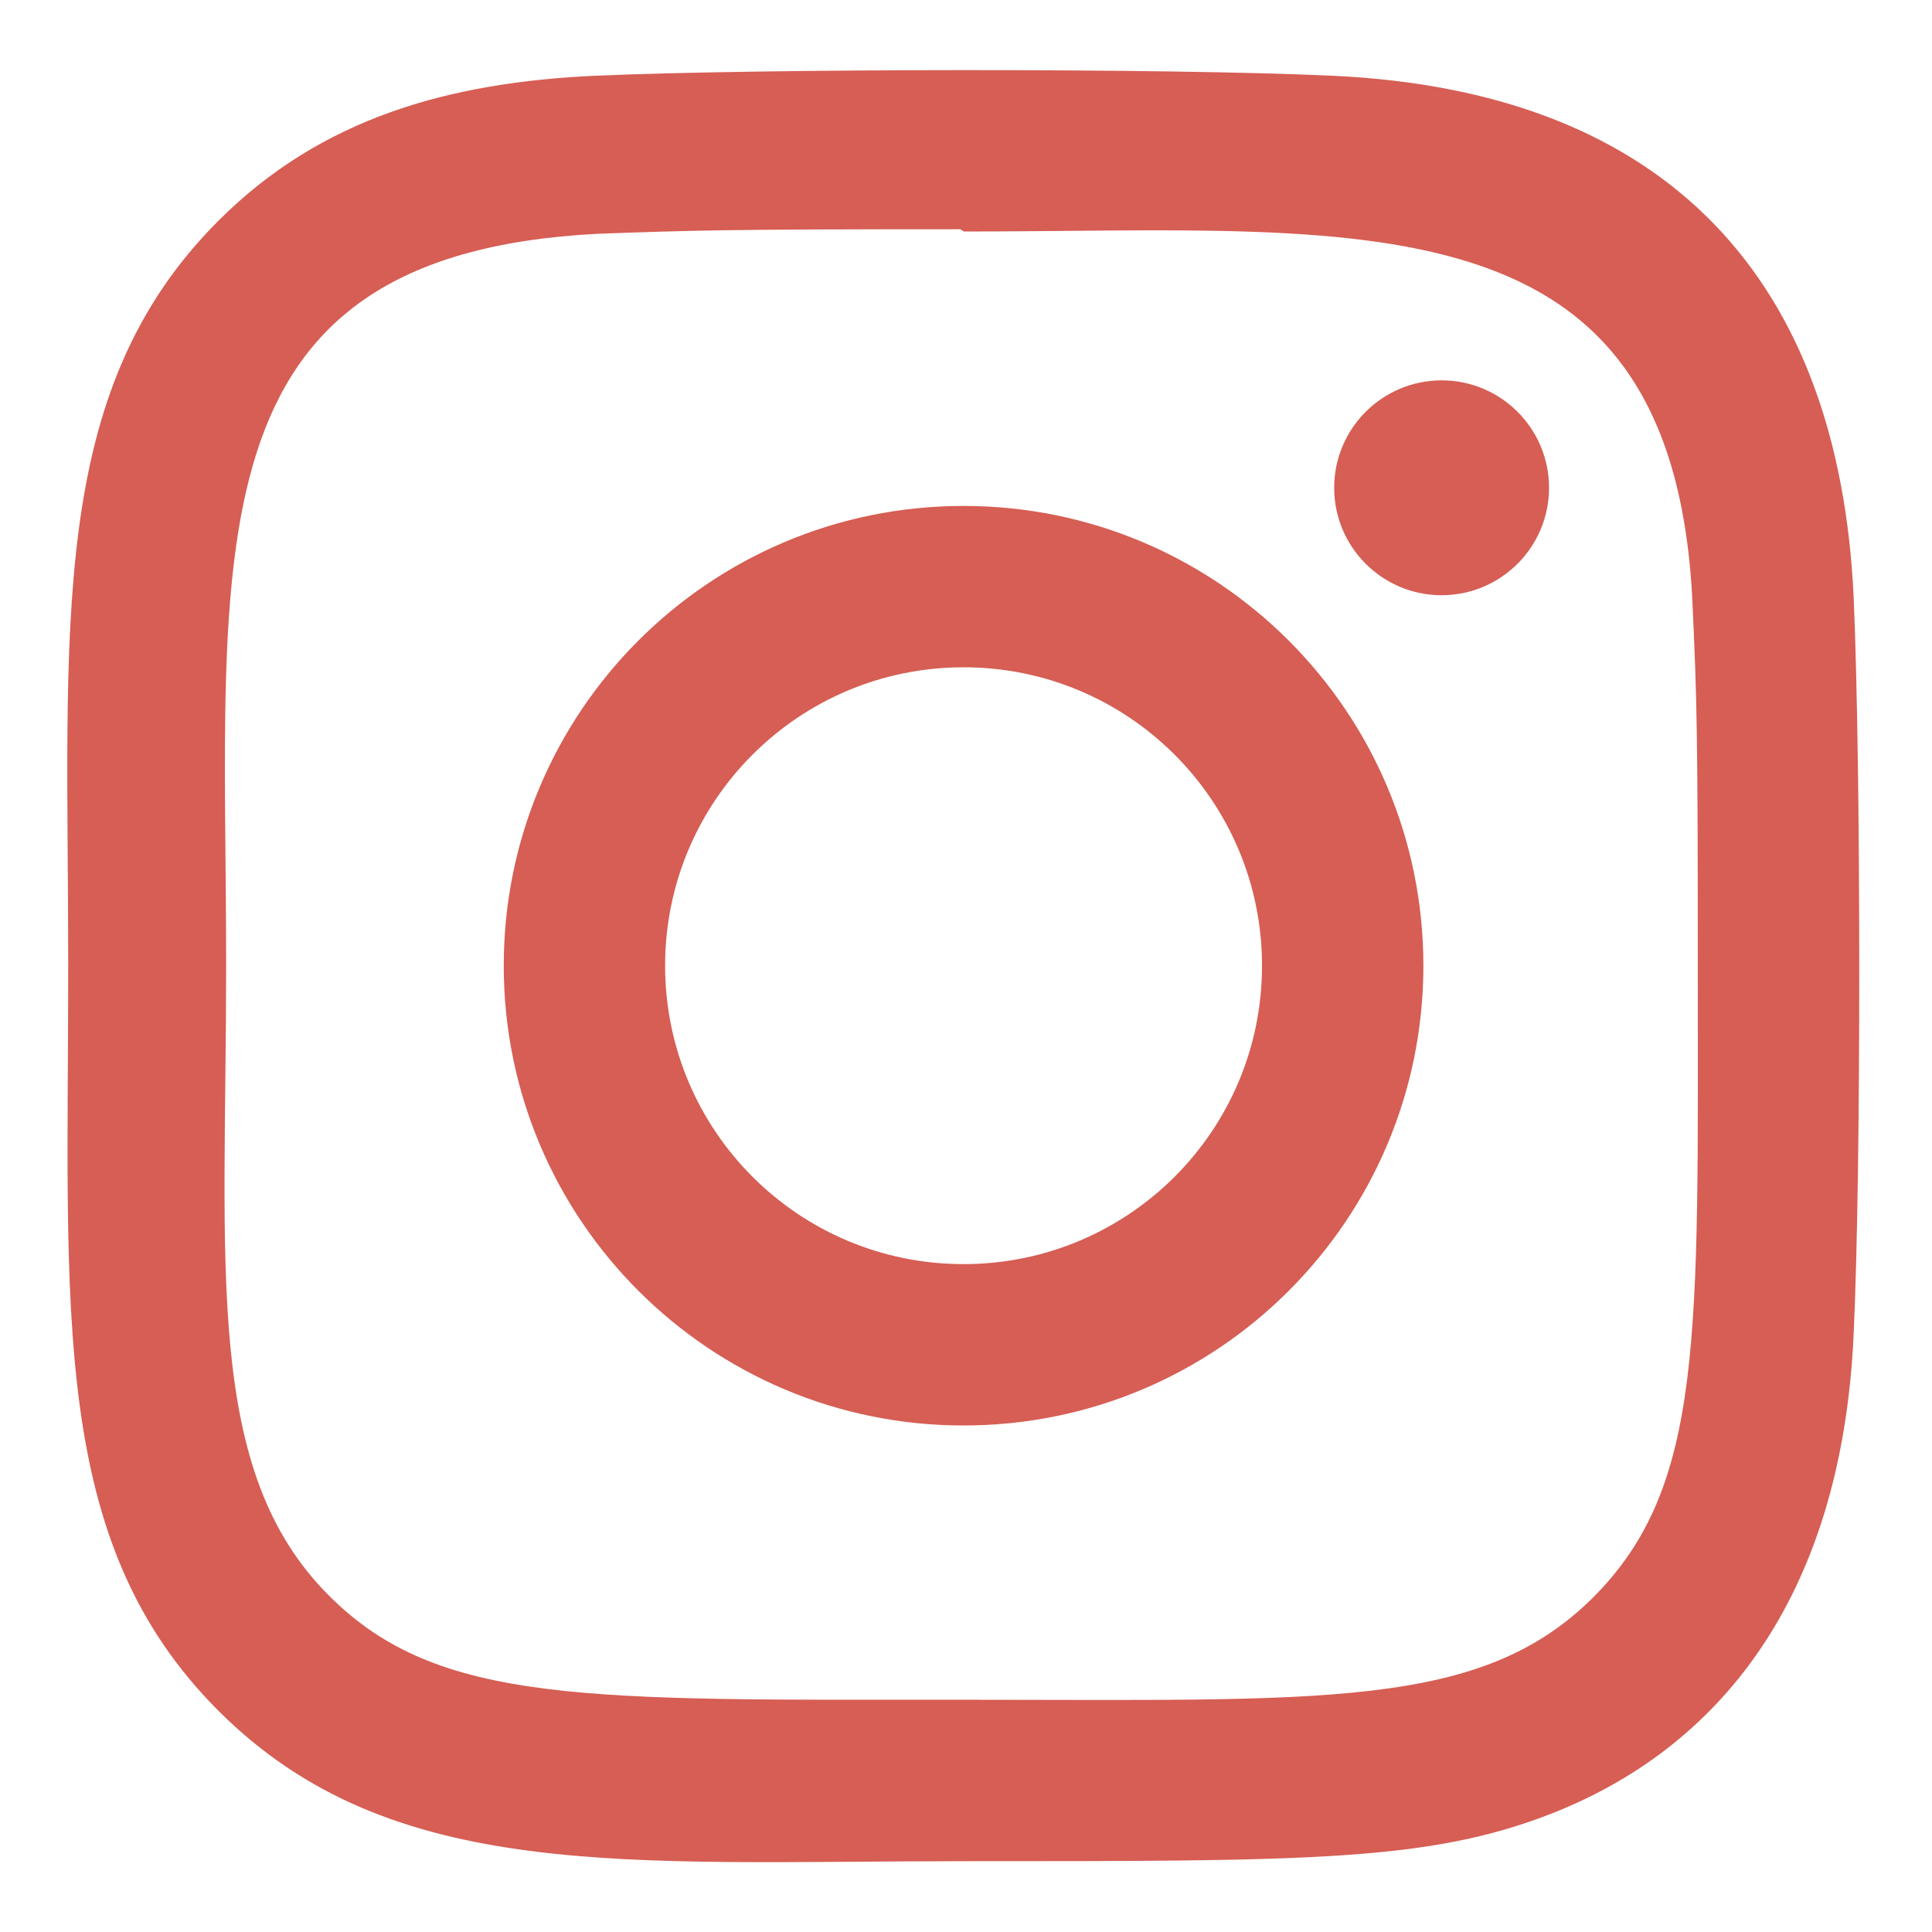 <svg width="23" height="23" viewBox="0 0 23 23" fill="none" xmlns="http://www.w3.org/2000/svg">
<g clip-path="url(#clip0_550_2690)">
<path d="M11.471 6.023C8.446 6.023 5.997 8.474 5.997 11.496C5.997 14.521 8.449 16.97 11.471 16.97C14.496 16.97 16.945 14.519 16.945 11.496C16.945 8.472 14.493 6.023 11.471 6.023ZM11.471 15.049C9.507 15.049 7.918 13.459 7.918 11.496C7.918 9.534 9.508 7.944 11.471 7.944C13.434 7.944 15.024 9.534 15.024 11.496C15.025 13.459 13.434 15.049 11.471 15.049Z" fill="#D65E54"/>
<path d="M15.866 0.902C13.903 0.81 9.042 0.815 7.077 0.902C5.351 0.983 3.829 1.399 2.601 2.627C0.549 4.679 0.812 7.443 0.812 11.497C0.812 15.647 0.581 18.347 2.601 20.367C4.661 22.426 7.465 22.157 11.471 22.157C15.581 22.157 17 22.16 18.453 21.597C20.429 20.83 21.921 19.064 22.067 15.891C22.159 13.928 22.154 9.067 22.067 7.103C21.891 3.358 19.881 1.087 15.866 0.902ZM18.973 19.01C17.628 20.355 15.762 20.235 11.445 20.235C7.001 20.235 5.219 20.301 3.918 18.997C2.421 17.506 2.692 15.112 2.692 11.483C2.692 6.572 2.188 3.035 7.117 2.783C8.249 2.743 8.582 2.729 11.433 2.729L11.473 2.756C16.21 2.756 19.926 2.26 20.149 7.188C20.2 8.312 20.212 8.65 20.212 11.496C20.211 15.889 20.294 17.682 18.973 19.01Z" fill="#D65E54"/>
<path d="M17.162 7.086C17.868 7.086 18.441 6.513 18.441 5.807C18.441 5.101 17.868 4.528 17.162 4.528C16.456 4.528 15.883 5.101 15.883 5.807C15.883 6.513 16.456 7.086 17.162 7.086Z" fill="#D65E54"/>
</g>
<defs>
<clipPath id="clip0_550_2690">
<rect width="21.333" height="21.333" fill="white" transform="translate(0.801 0.833)"/>
</clipPath>
</defs>
</svg>
